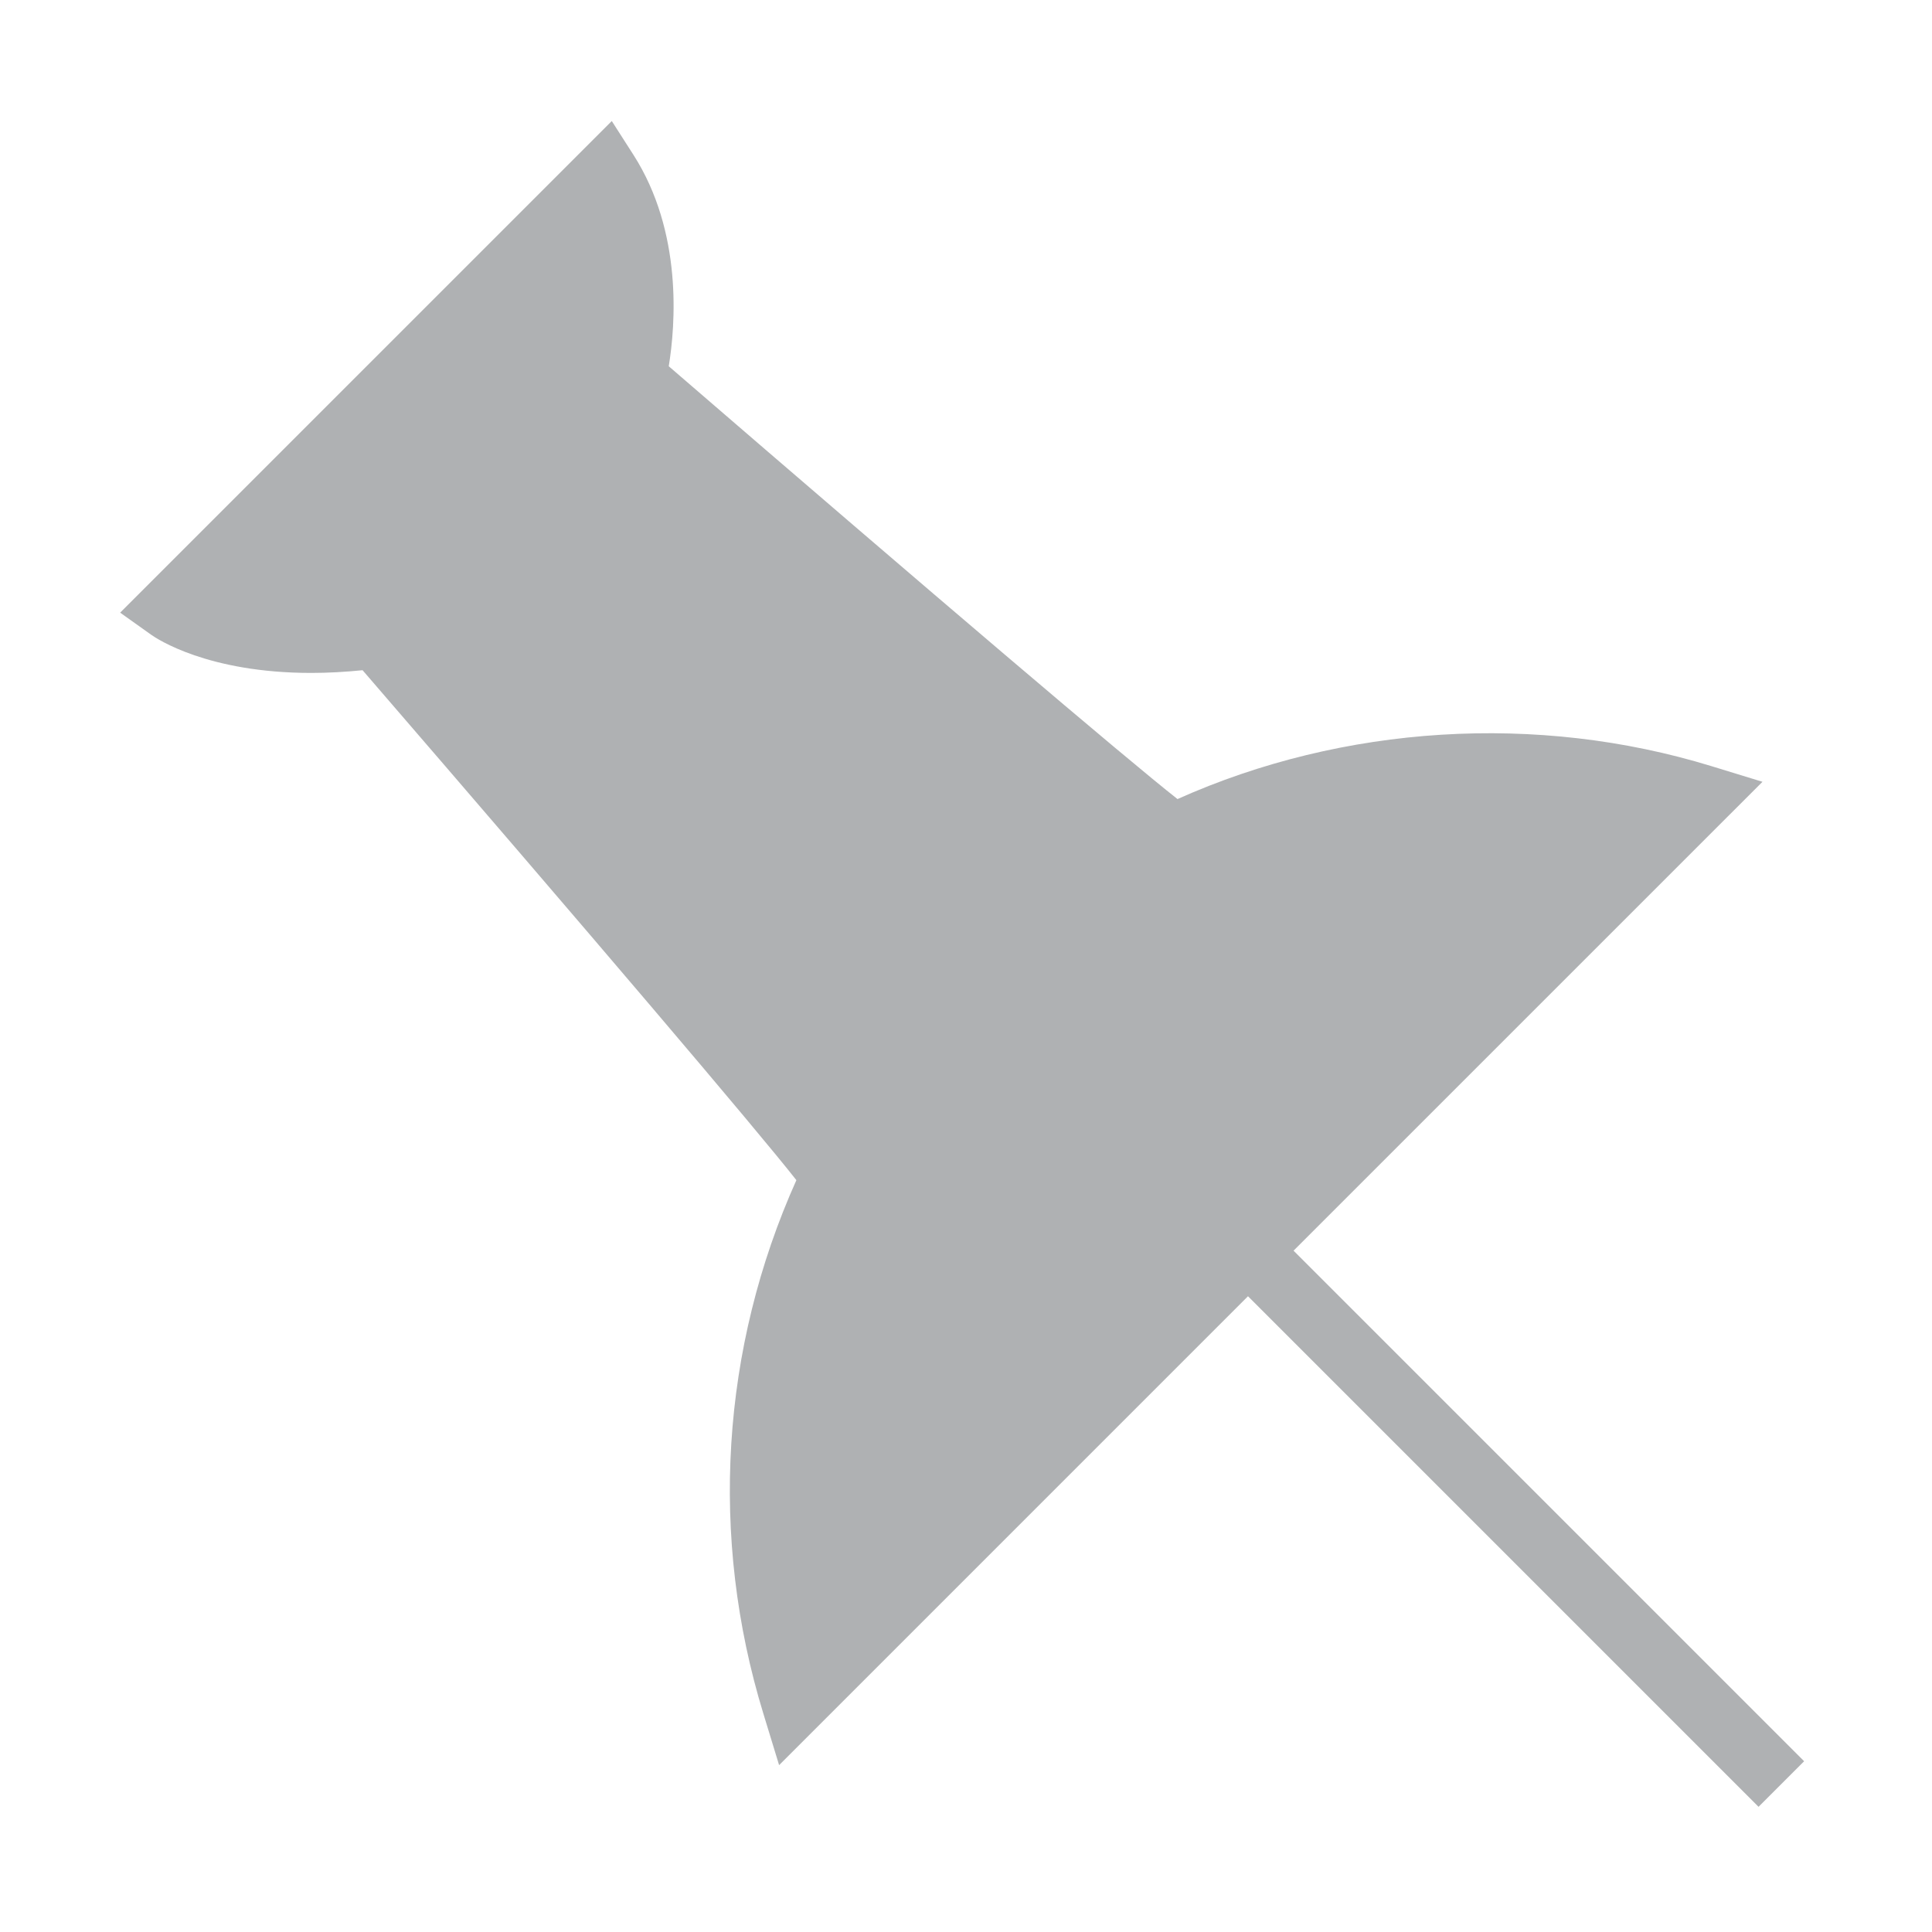<svg viewBox="0 0 1024 1024" width="16" height="16" xmlns="http://www.w3.org/2000/svg">
    <path fill="#AFB1B3"
          d="M324.256 64.151l11.46 17.887c26.239 40.979 22.291 90.291 18.737 112.087 141.269 121.95 242.771 208.268 269.641 229.396 87.937-39.372 190.738-45.743 282.896-17.477l27.159 8.324L685.603 662.883l270.614 270.608-24.152 24.158L661.452 687.037 412.943 935.56l-8.303-27.159c-28.767-93.746-22.496-193.812 17.458-282.896-21.149-26.938-107.753-128.767-229.925-270.278-9.311 0.938-18.43 1.438-27.226 1.438-54.849 0-81.91-18.162-84.814-20.229l-16.45-11.715L324.256 64.151 324.256 64.151zM324.256 64.151"/>
</svg>